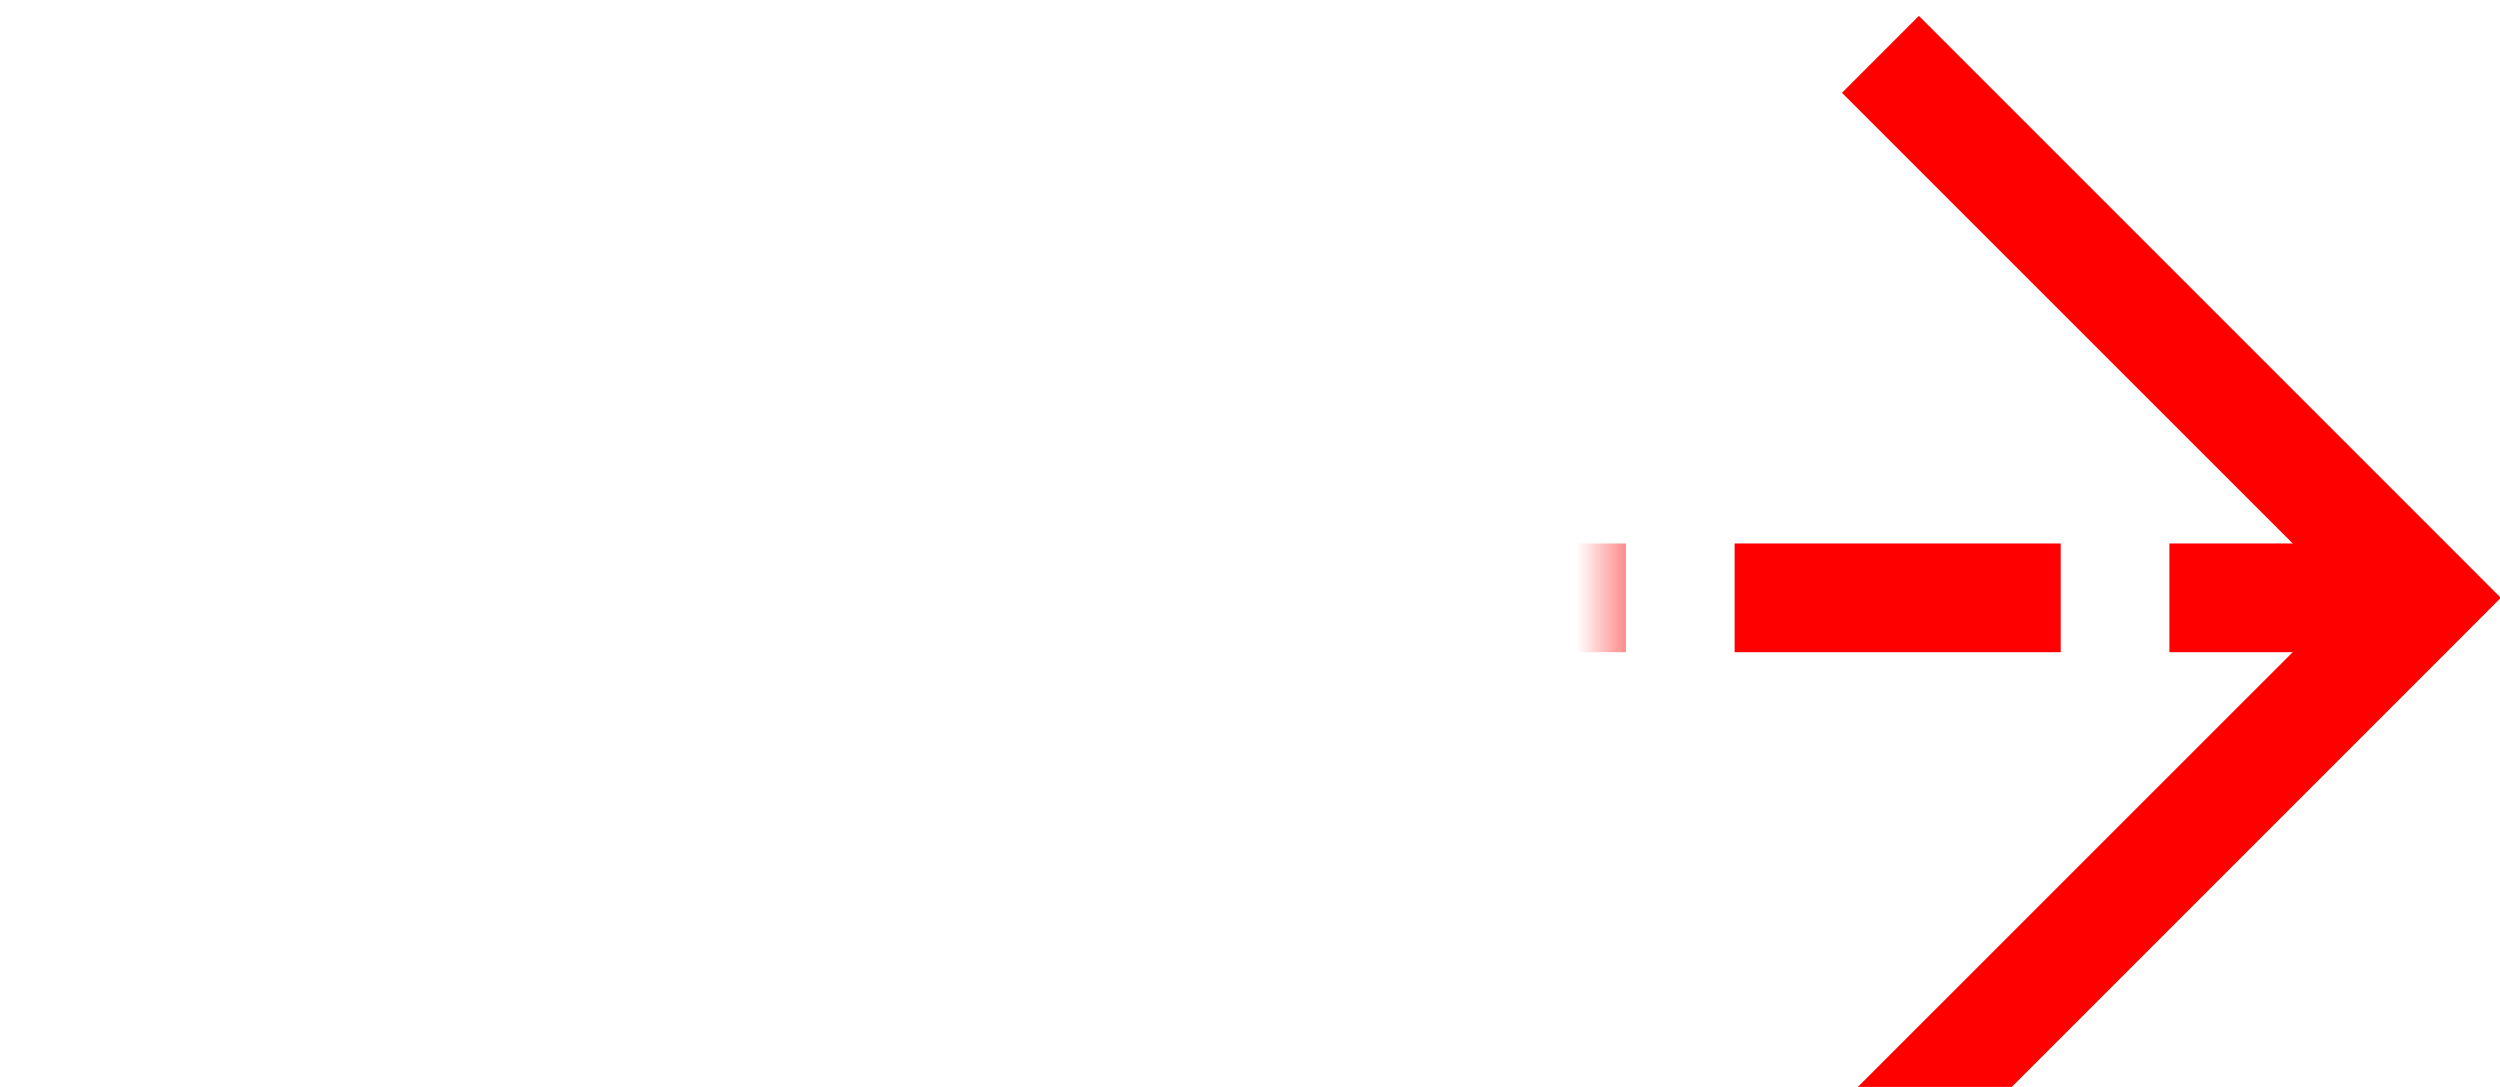 ﻿<?xml version="1.0" encoding="utf-8"?>
<svg version="1.1" xmlns:xlink="http://www.w3.org/1999/xlink" width="23px" height="10px" preserveAspectRatio="xMinYMid meet" viewBox="1685 544  23 8" xmlns="http://www.w3.org/2000/svg">
  <defs>
    <mask fill="white" id="clip388">
      <path d="M 1656 537  L 1700 537  L 1700 561  L 1656 561  Z M 1646 537  L 1717 537  L 1717 561  L 1646 561  Z " fill-rule="evenodd" />
    </mask>
  </defs>
  <path d="M 1646 549.5  L 1689.5 549.5  A 0.5 0.5 0 0 0 1690.5 549 A 0.5 0.5 0 0 1 1691 548.5 L 1707 548.5  " stroke-width="1" stroke-dasharray="3,1" stroke="#ff0000" fill="none" mask="url(#clip388)" />
  <path d="M 1701.946 543.854  L 1706.593 548.5  L 1701.946 553.146  L 1702.654 553.854  L 1707.654 548.854  L 1708.007 548.5  L 1707.654 548.146  L 1702.654 543.146  L 1701.946 543.854  Z " fill-rule="nonzero" fill="#ff0000" stroke="none" mask="url(#clip388)" />
</svg>